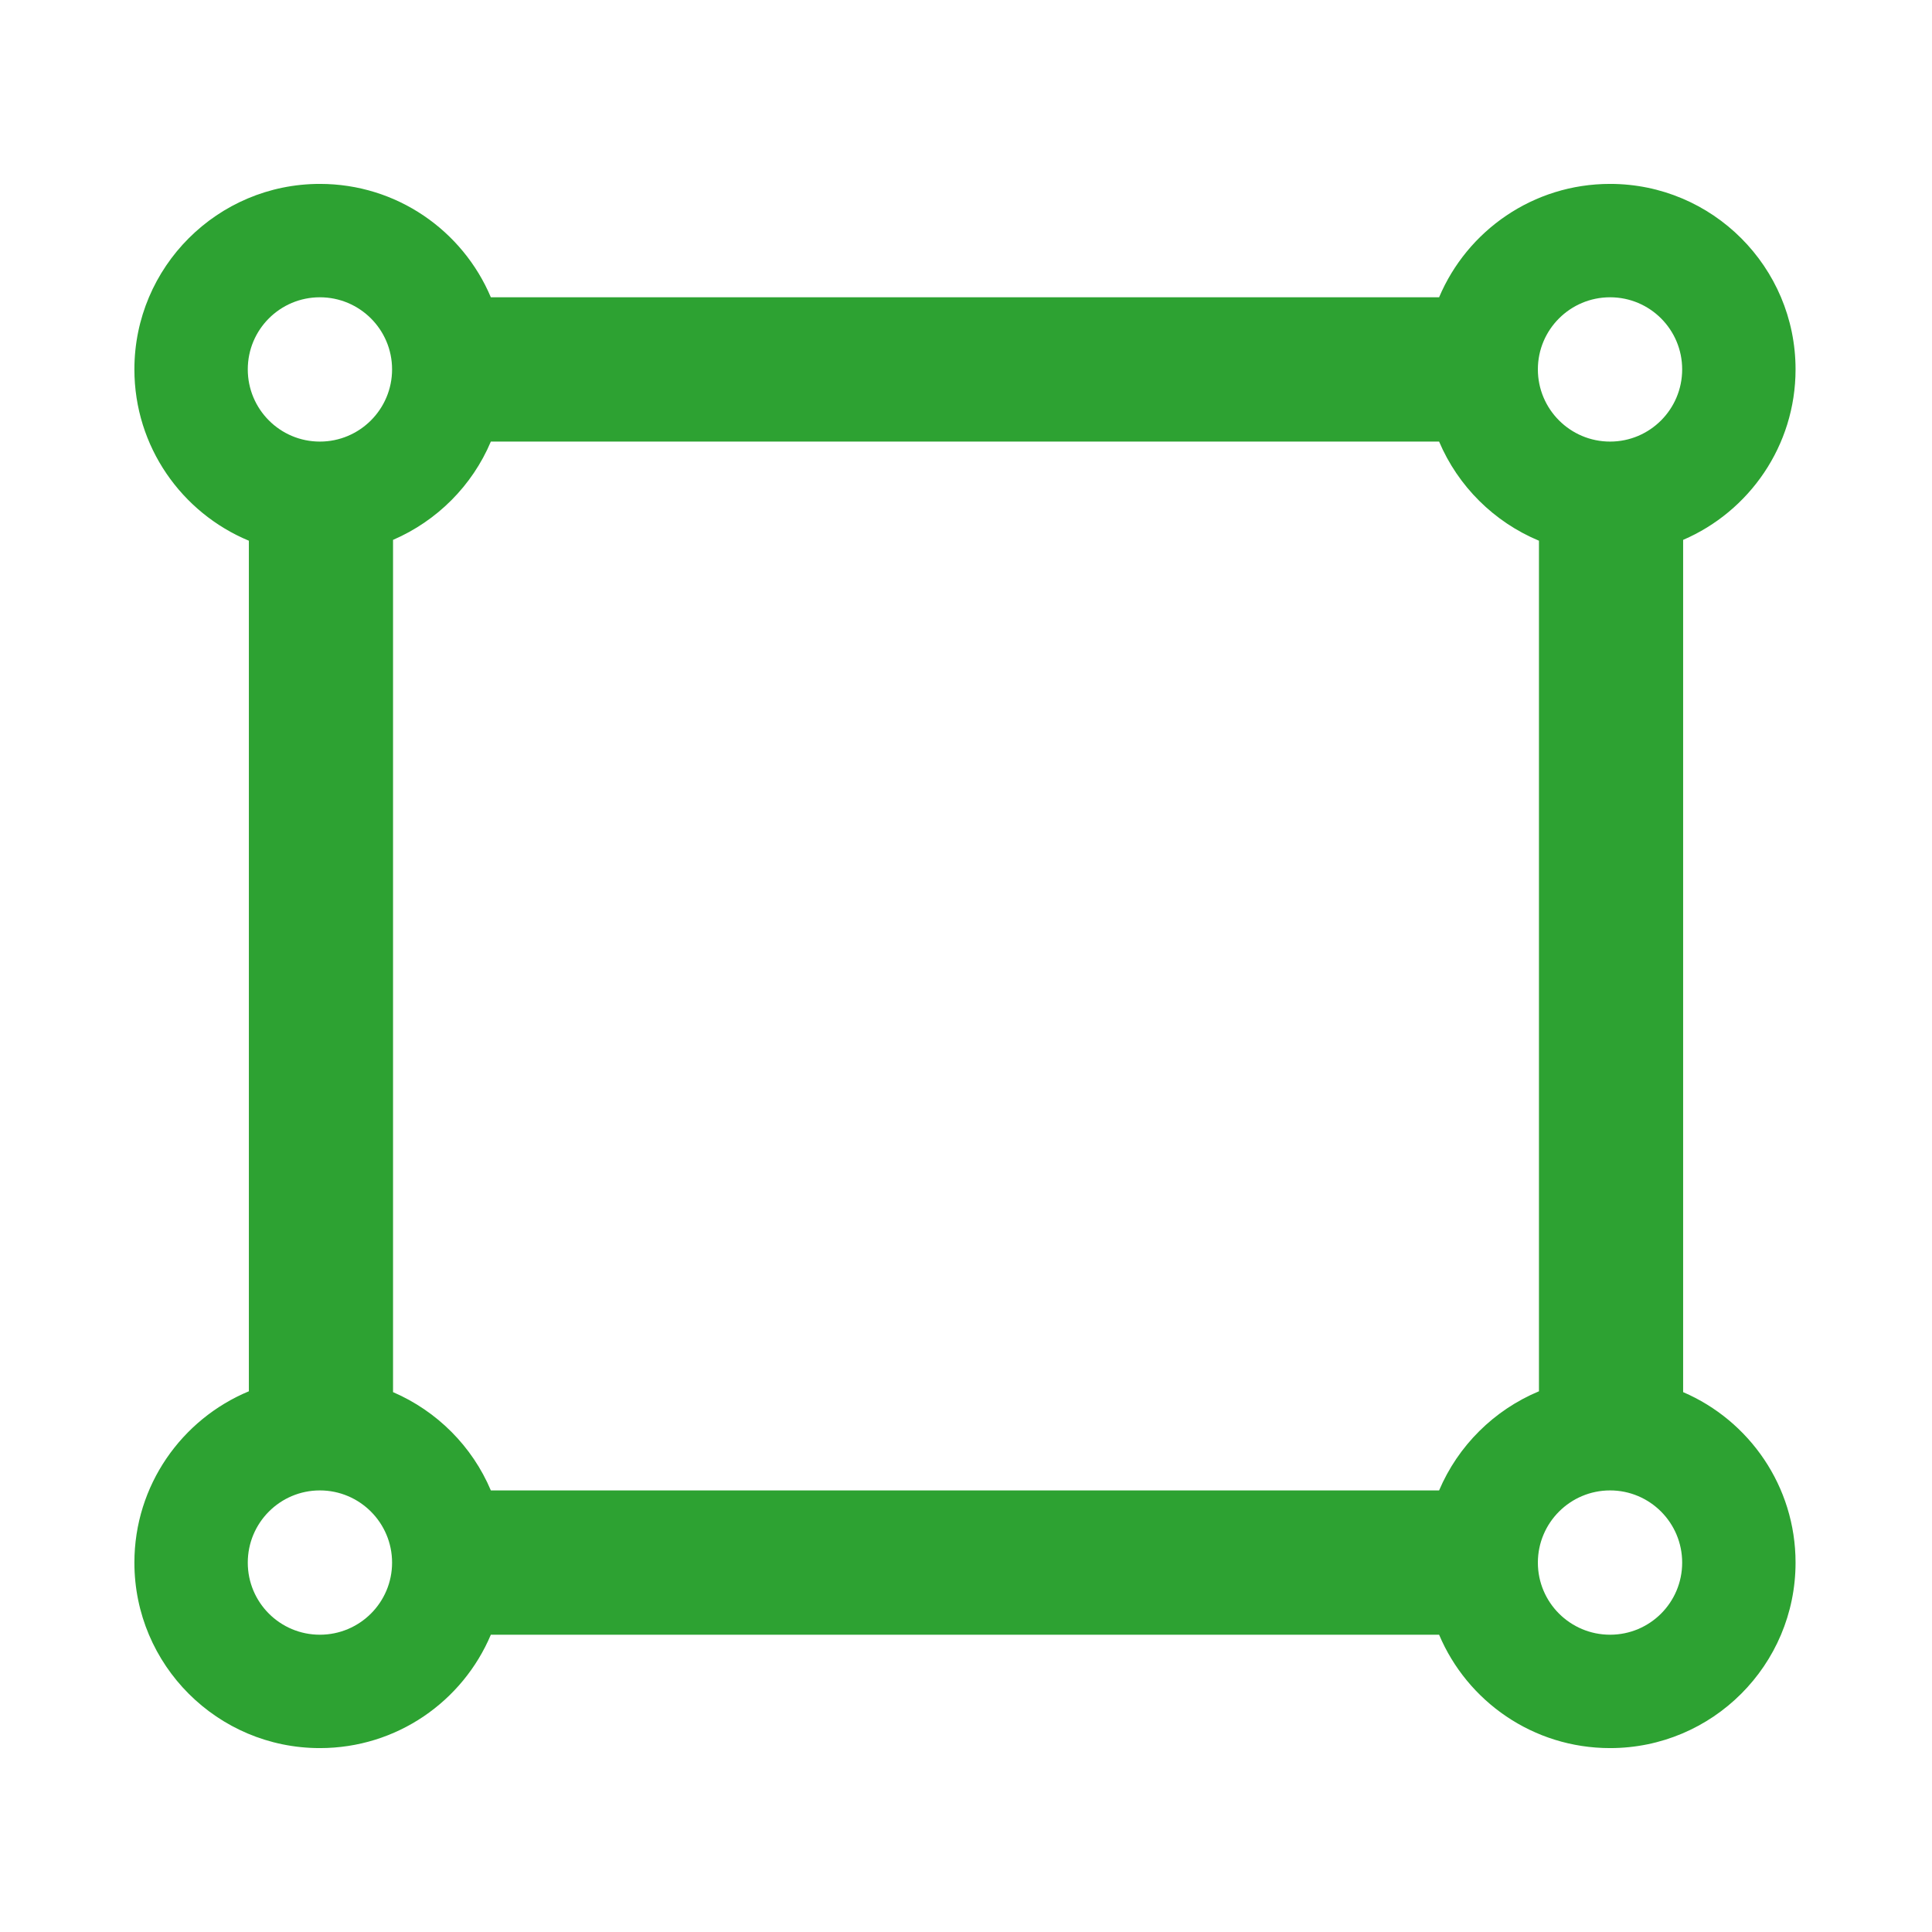 <?xml version="1.0" encoding="UTF-8"?>
<svg width="16px" height="16px" viewBox="0 0 16 16" version="1.1" xmlns="http://www.w3.org/2000/svg" xmlns:xlink="http://www.w3.org/1999/xlink">
    <!-- Generator: Sketch 49.2 (51160) - http://www.bohemiancoding.com/sketch -->
    <title>Artboard Copy 3</title>
    <desc>Created with Sketch.</desc>
    <defs></defs>
    <g id="Artboard-Copy-3" stroke="none" stroke-width="1" fill="none" fill-rule="evenodd">
        <g id="图形" fill-rule="nonzero">
            <rect id="Rectangle-path" fill="#000000" opacity="0" x="0" y="0" width="16" height="16"></rect>
            <path d="M13.939,11.529 L13.939,4.471 C14.486,4.236 14.87,3.692 14.87,3.059 C14.87,2.211 14.182,1.523 13.334,1.523 C12.697,1.523 12.151,1.91 11.918,2.462 L4.065,2.462 C3.832,1.91 3.286,1.523 2.649,1.523 C1.801,1.523 1.113,2.211 1.113,3.059 C1.113,3.699 1.505,4.247 2.061,4.478 L2.061,11.522 C1.505,11.753 1.113,12.301 1.113,12.941 C1.113,13.789 1.801,14.477 2.649,14.477 C3.286,14.477 3.832,14.09 4.065,13.538 L11.918,13.538 C12.151,14.09 12.697,14.477 13.334,14.477 C14.182,14.477 14.87,13.789 14.87,12.941 C14.87,12.308 14.486,11.764 13.939,11.529 Z M13.334,2.462 C13.664,2.462 13.931,2.729 13.931,3.059 C13.931,3.389 13.664,3.657 13.334,3.657 C13.004,3.657 12.736,3.389 12.736,3.059 C12.736,2.729 13.004,2.462 13.334,2.462 Z M2.649,2.462 C2.979,2.462 3.247,2.729 3.247,3.059 C3.247,3.389 2.979,3.657 2.649,3.657 C2.319,3.657 2.052,3.389 2.052,3.059 C2.052,2.729 2.319,2.462 2.649,2.462 Z M2.649,13.538 C2.319,13.538 2.052,13.271 2.052,12.941 C2.052,12.611 2.319,12.343 2.649,12.343 C2.979,12.343 3.247,12.611 3.247,12.941 C3.247,13.271 2.979,13.538 2.649,13.538 Z M11.918,12.343 L4.065,12.343 C3.911,11.978 3.619,11.686 3.255,11.529 L3.255,4.471 C3.619,4.314 3.911,4.022 4.065,3.657 L11.918,3.657 C12.075,4.027 12.373,4.323 12.745,4.478 L12.745,11.522 C12.373,11.677 12.075,11.973 11.918,12.343 Z M13.334,13.538 C13.004,13.538 12.736,13.271 12.736,12.941 C12.736,12.611 13.004,12.343 13.334,12.343 C13.664,12.343 13.931,12.611 13.931,12.941 C13.931,13.271 13.664,13.538 13.334,13.538 Z" id="Shape" fill="#2DA232"></path>
        </g>
    </g>
</svg>